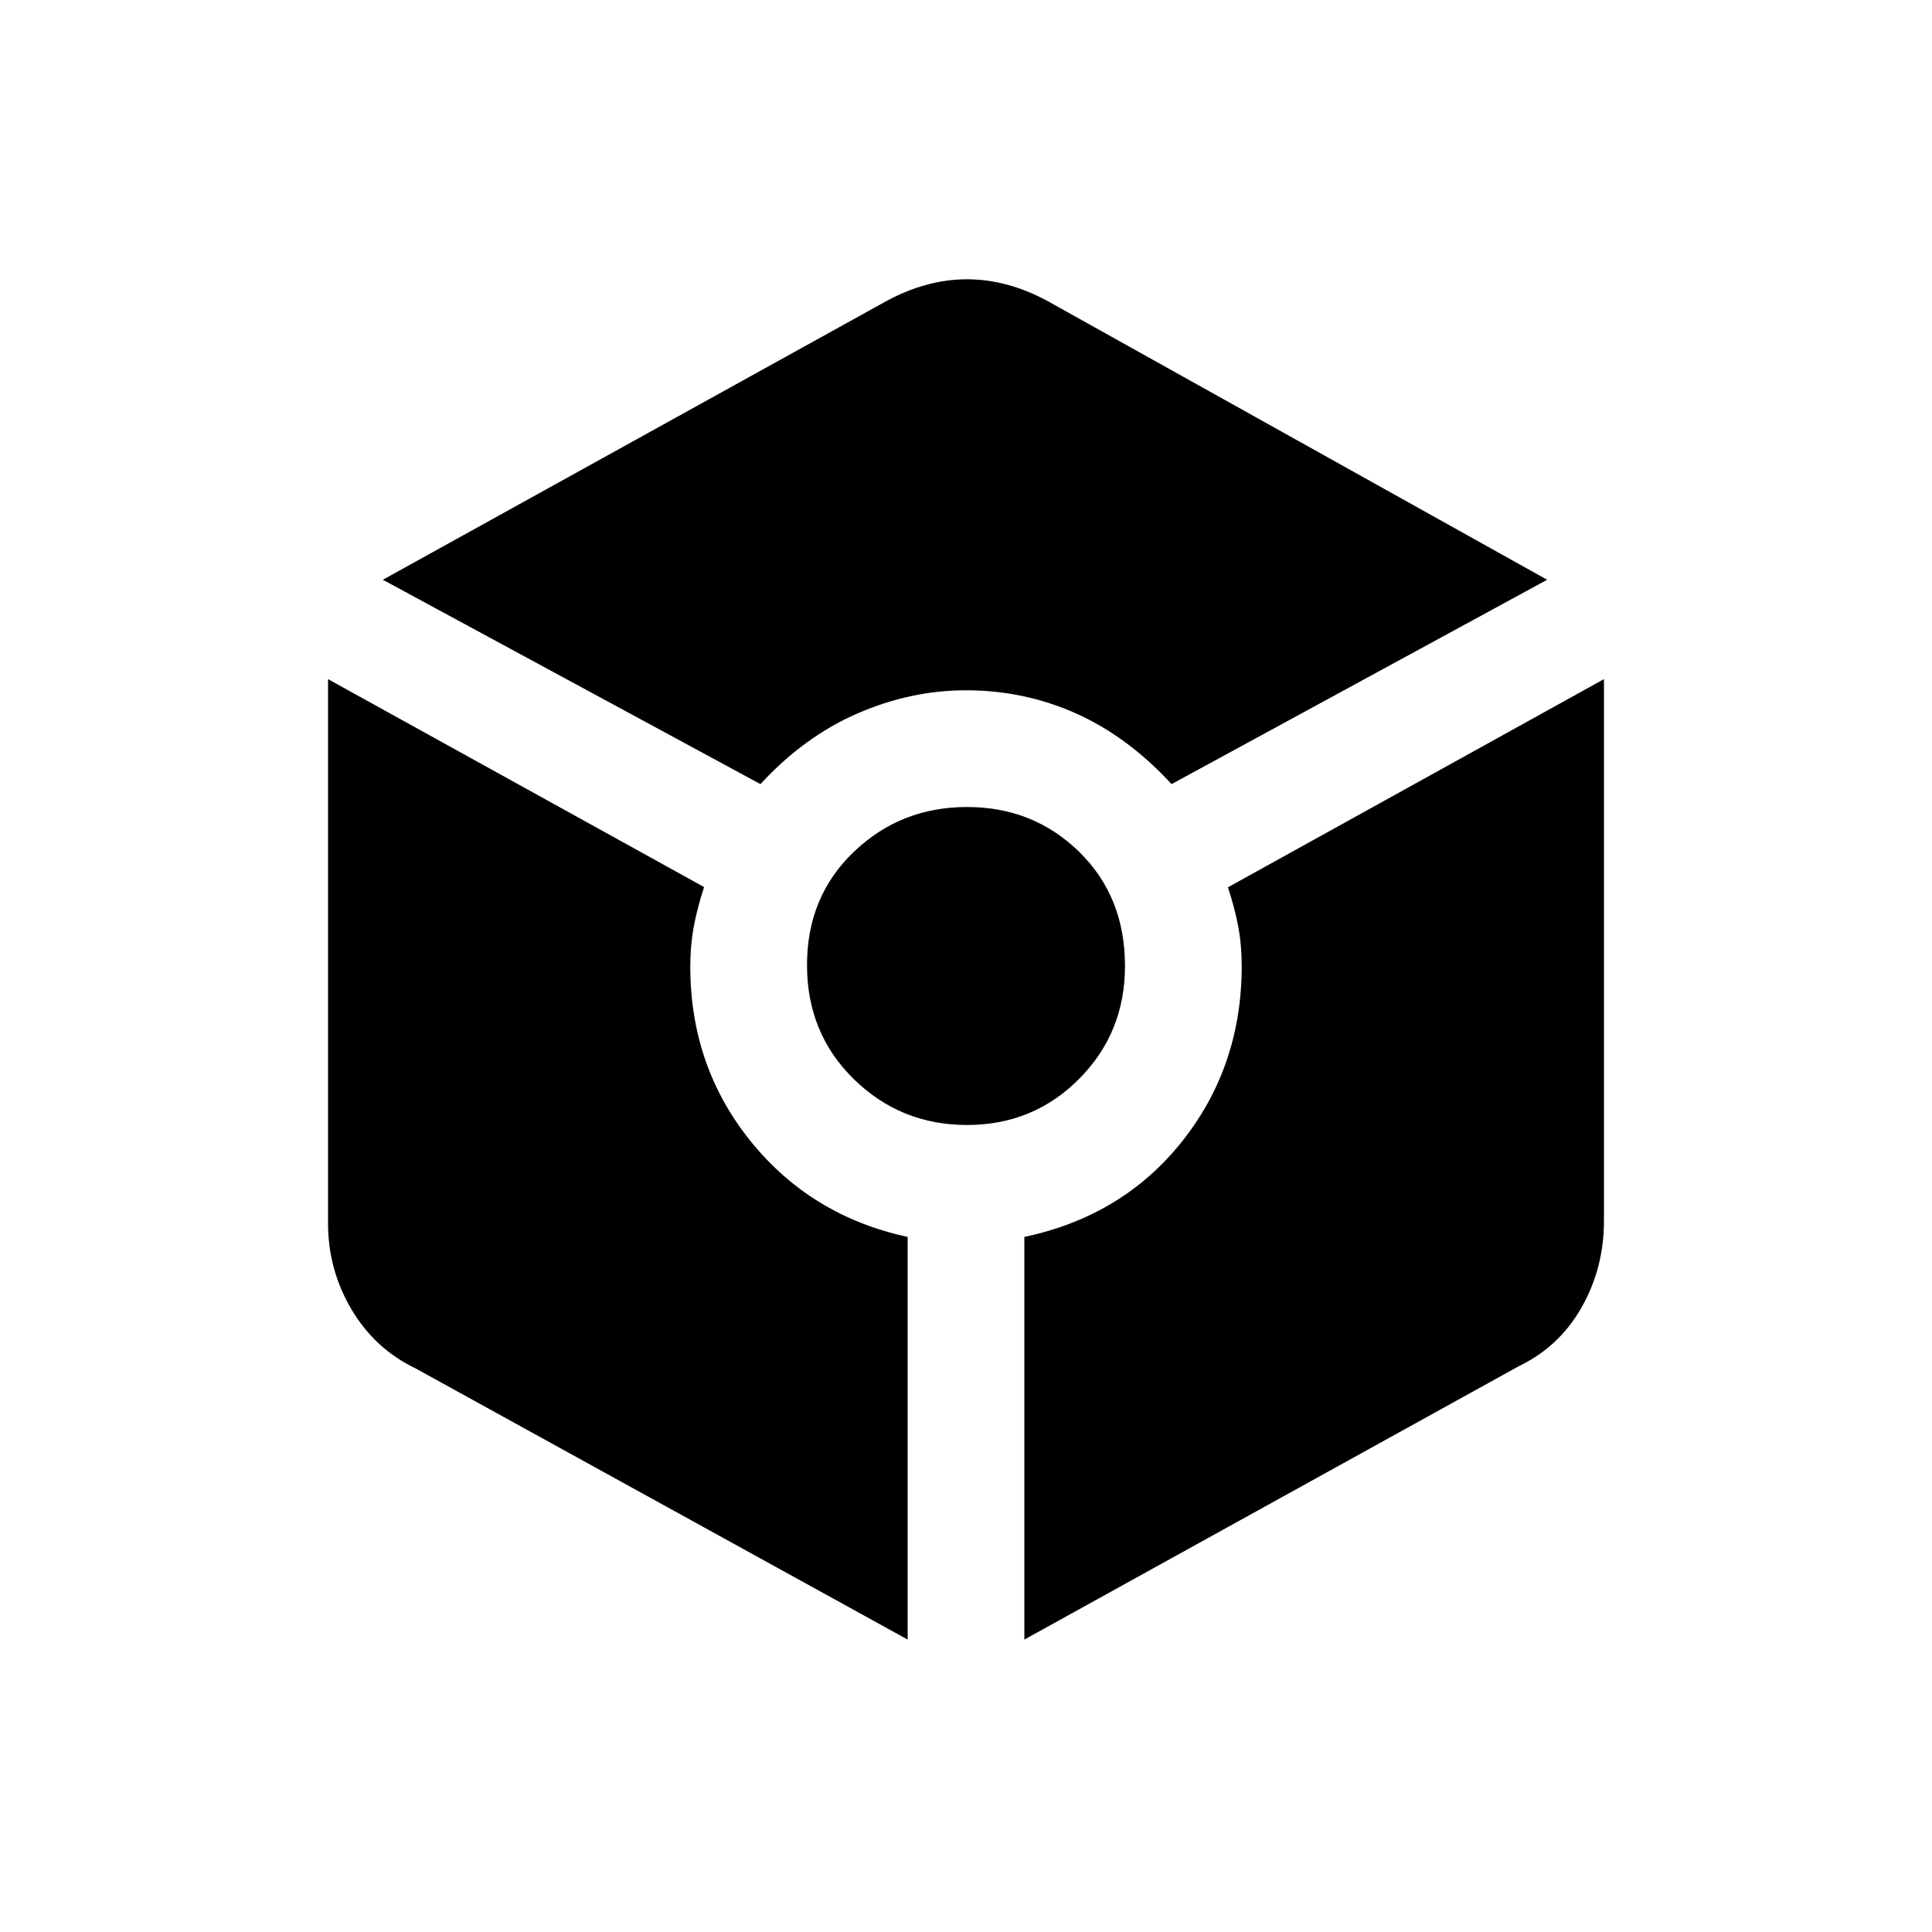 <svg xmlns="http://www.w3.org/2000/svg" height="20" viewBox="0 -960 960 960" width="20"><path d="M377.85-570.38q21.77-23.62 48.24-35.12Q452.57-617 480-617q28.92 0 54.65 11.5 25.73 11.5 47.5 35.12l186.62-101.54-248.46-138.62q-19.93-10.69-39.81-10.69-19.88 0-39.81 10.69L190.23-671.92l187.62 101.54ZM451-145.31v-200.07q-48-10.39-78-47.55t-30-86.83q0-10.27 1.65-19.37 1.66-9.1 5.2-20.1L163-622.54v270.43q0 22.96 11.58 42.61 11.57 19.65 31.73 29.35L451-145.31ZM480.5-401q32.95 0 55.73-22.92Q559-446.84 559-480q0-34.46-22.77-56.73Q513.45-559 480.5-559q-32.96 0-56.23 22.27Q401-514.46 401-480.5q0 33.96 23.27 56.73Q447.54-401 480.5-401ZM509-145.31l245.69-135.84q20.16-9.7 31.23-29.28Q797-330.02 797-353.31v-269.23L610.15-519.1q3.54 10.81 5.2 19.87Q617-490.17 617-480q0 49.76-29.5 87-29.5 37.23-78.5 47.62v200.07Z"/></svg>